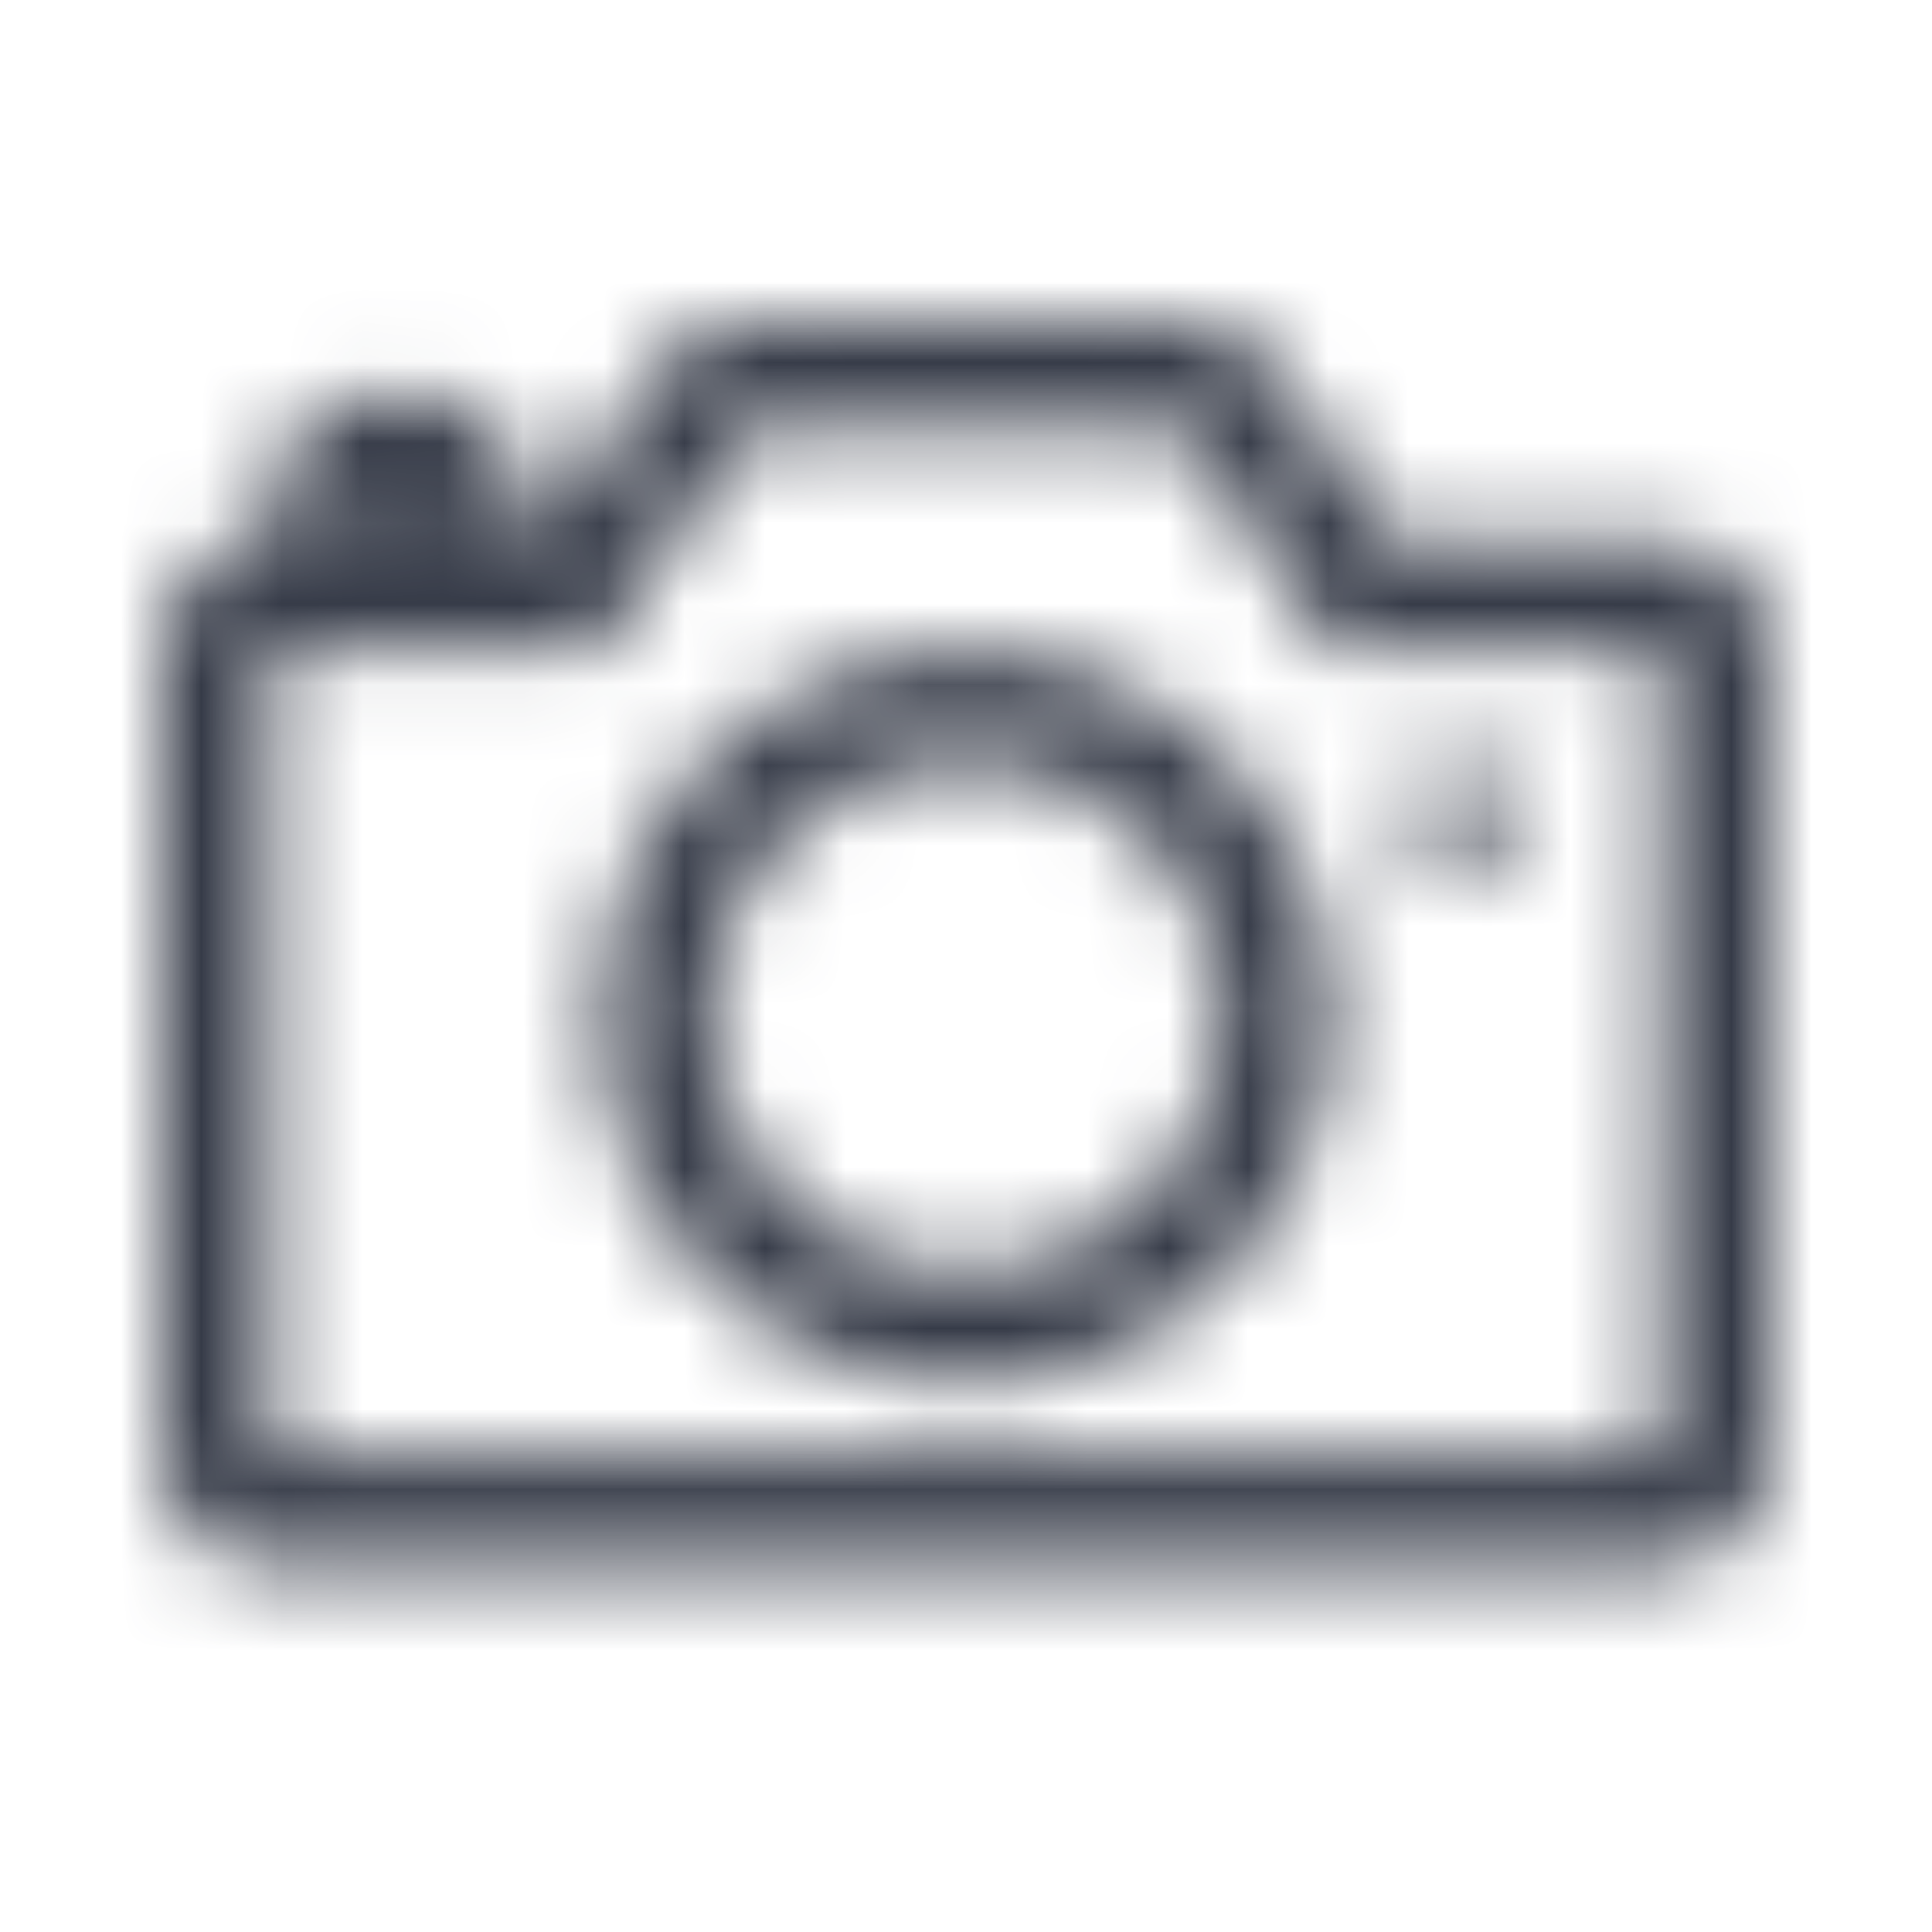 <svg width="24" height="24" viewBox="0 0 24 24" fill="none" xmlns="http://www.w3.org/2000/svg">
<mask id="mask0" mask-type="alpha" maskUnits="userSpaceOnUse" x="2" y="4" width="20" height="16">
<path fill-rule="evenodd" clip-rule="evenodd" d="M20.636 6.727H17.277L15.864 4.609C15.611 4.229 15.184 4 14.727 4H9.273C8.816 4 8.389 4.229 8.136 4.609L6.723 6.727H6.545V6.273C6.545 5.52 5.935 4.909 5.182 4.909H4.727C3.974 4.909 3.364 5.52 3.364 6.273V6.727C2.611 6.727 2 7.338 2 8.091V18.091C2 18.844 2.611 19.454 3.364 19.454H20.636C21.39 19.454 22 18.844 22 18.091V8.091C22 7.338 21.39 6.727 20.636 6.727ZM7.455 12.636C7.455 10.126 9.49 8.091 12 8.091C14.51 8.091 16.546 10.126 16.546 12.636C16.546 15.147 14.51 17.182 12 17.182C9.49 17.182 7.455 15.147 7.455 12.636ZM8.818 12.636C8.818 14.394 10.243 15.818 12 15.818C13.757 15.818 15.182 14.394 15.182 12.636C15.182 10.879 13.757 9.455 12 9.455C10.243 9.455 8.818 10.879 8.818 12.636ZM5.182 6.273H4.727V6.727H5.182V6.273ZM20.636 18.091H3.364V8.091H7.455L9.273 5.364H14.727L16.546 8.091H20.636V18.091ZM18.136 10.818C18.513 10.818 18.818 10.513 18.818 10.136C18.818 9.76 18.513 9.455 18.136 9.455C17.76 9.455 17.454 9.76 17.454 10.136C17.454 10.513 17.76 10.818 18.136 10.818Z" fill="white"/>
</mask>
<g mask="url(#mask0)">
<rect width="24" height="24" fill="#363B48"/>
</g>
</svg>
